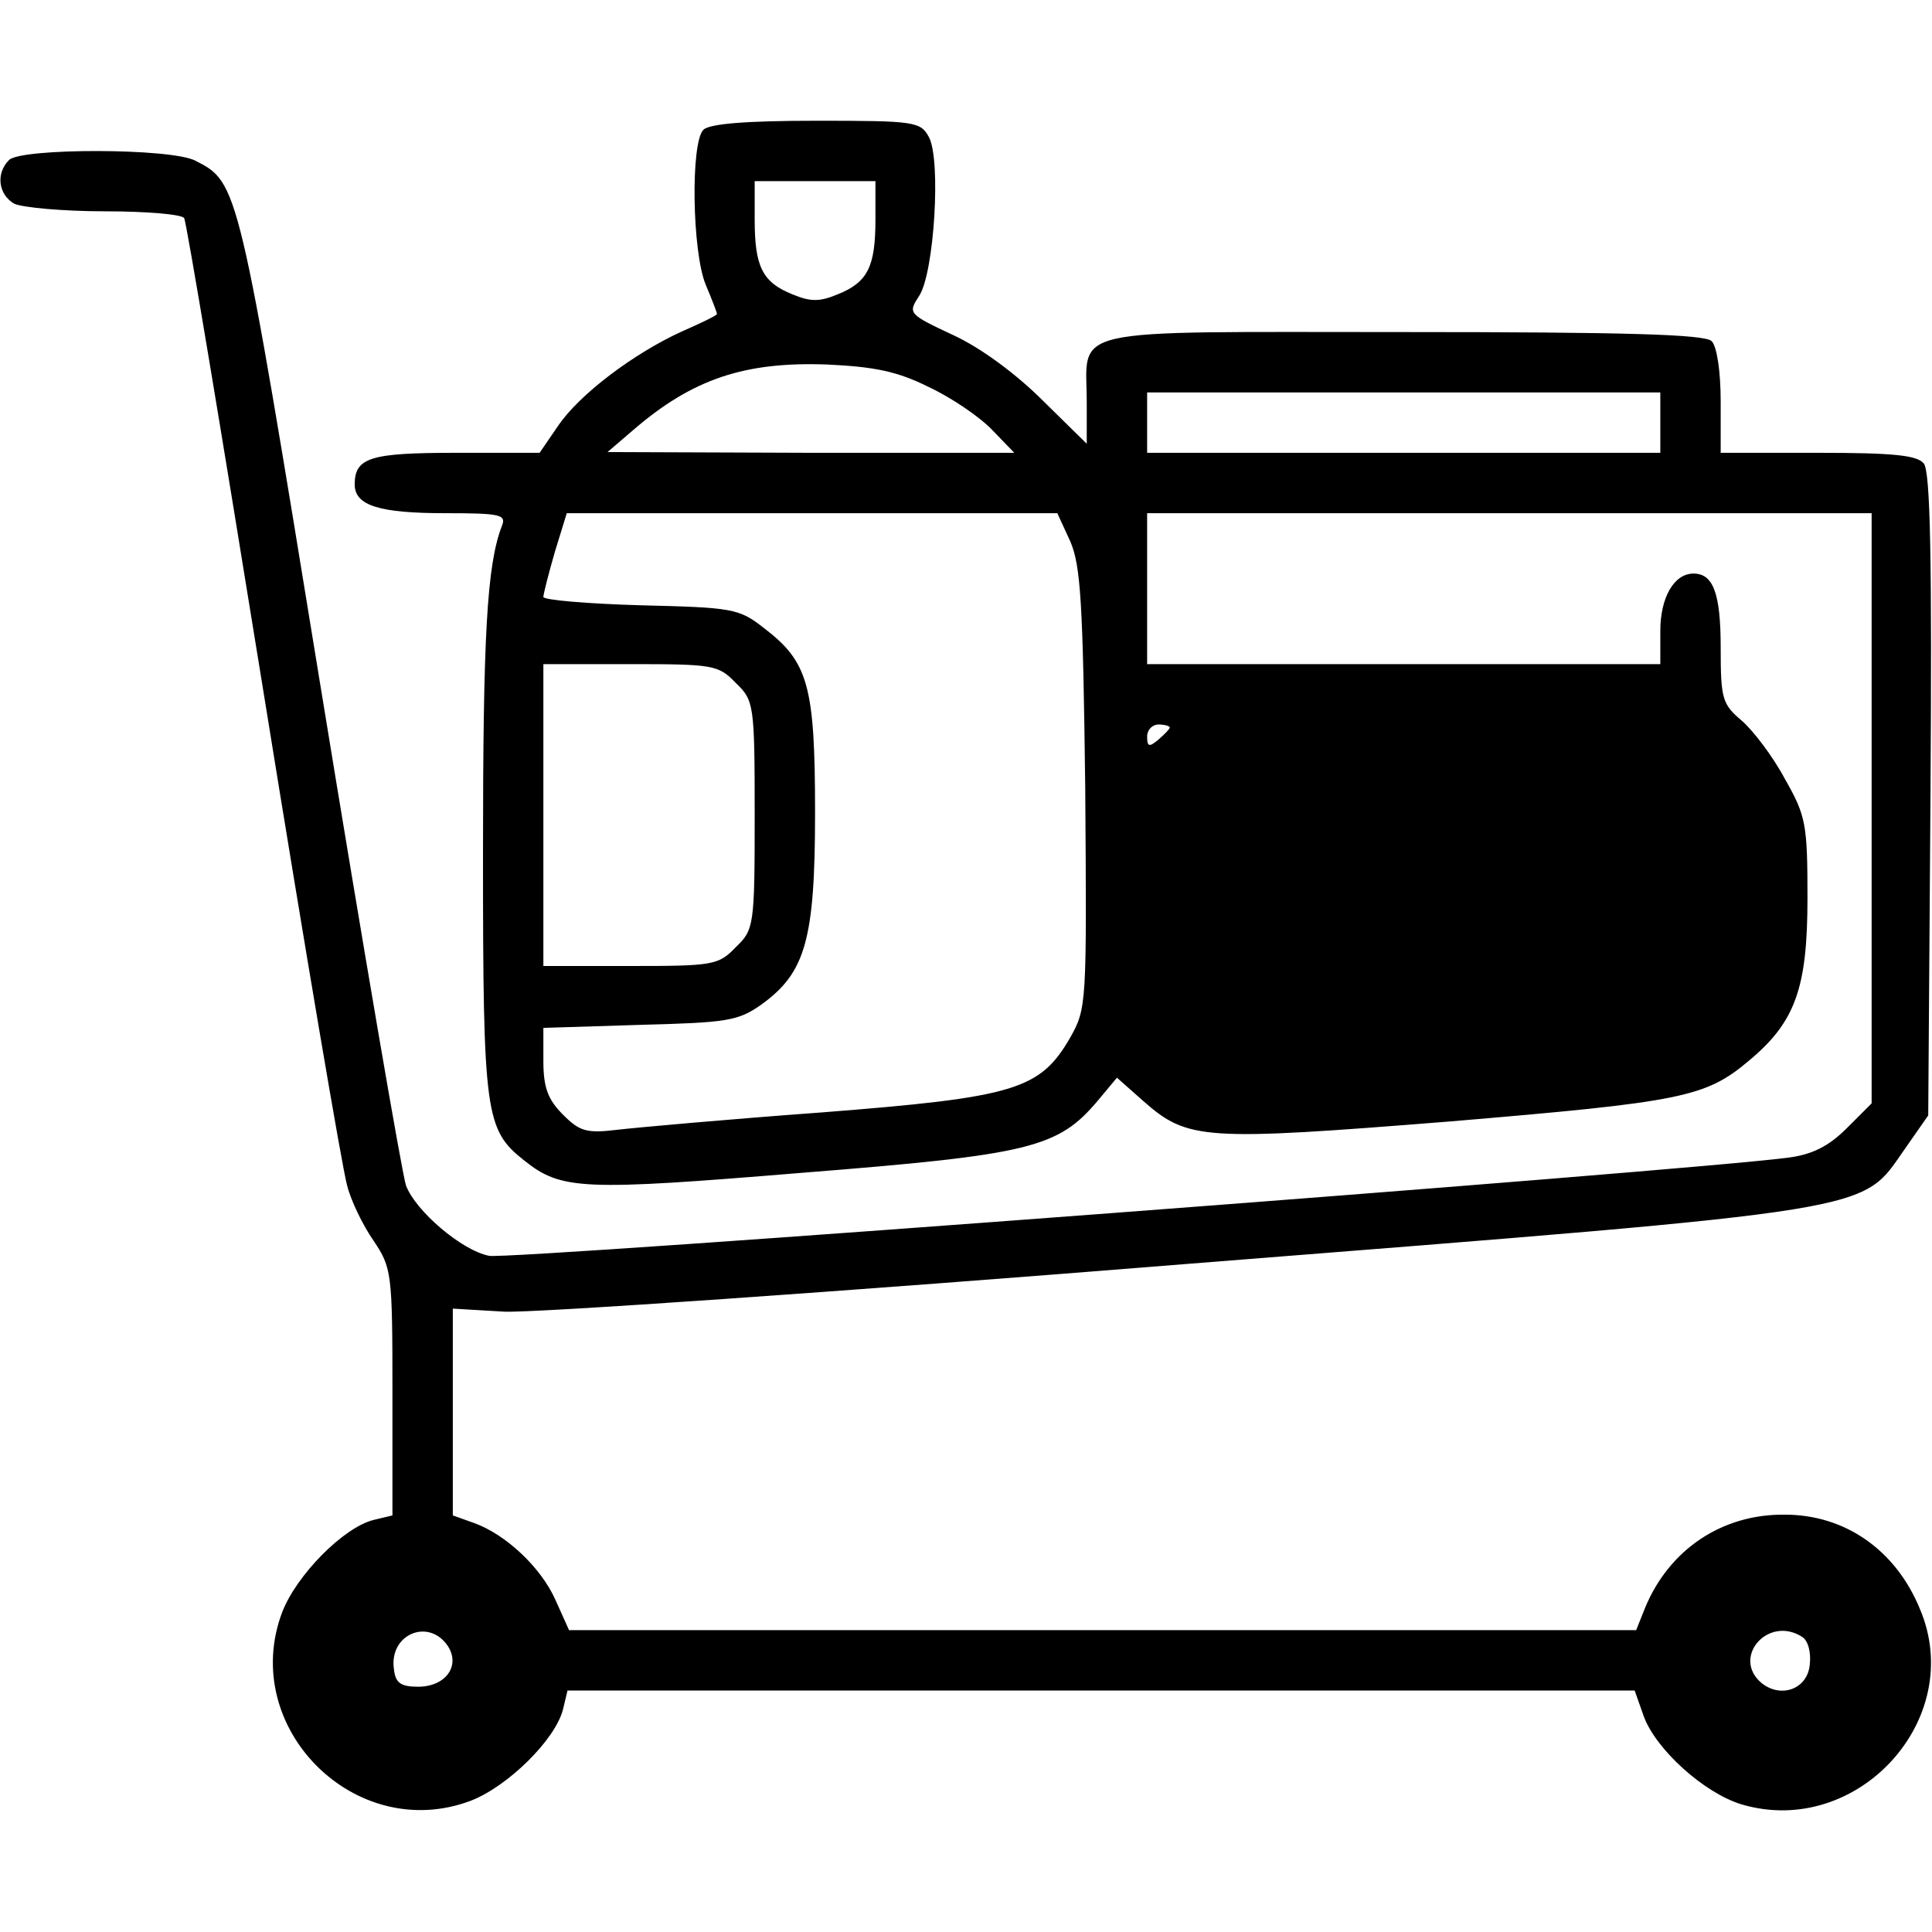 <?xml version="1.0" standalone="no"?>
<!DOCTYPE svg PUBLIC "-//W3C//DTD SVG 20010904//EN"
 "http://www.w3.org/TR/2001/REC-SVG-20010904/DTD/svg10.dtd">
<svg version="1.0" xmlns="http://www.w3.org/2000/svg"
 width="256pt" height="256pt" viewBox="0 0 256 256"
 preserveAspectRatio="xMidYMid meet">

<g transform="translate(0,256) scale(0.1,-0.1)"
fill="#000000" stroke="none">
<path d="M932 2388 c-17 -17 -15 -161 3 -205 8 -19 15 -37 15 -39 0 -2 -21
-12 -46 -23 -64 -29 -137 -84 -165 -126 l-24 -35 -110 0 c-114 0 -135 -6 -135
-42 0 -28 33 -38 120 -38 74 0 81 -2 75 -17 -20 -52 -25 -146 -25 -435 0 -346
3 -365 55 -406 49 -39 77 -40 368 -16 303 24 339 33 392 96 l25 30 35 -31 c59
-52 80 -53 406 -27 309 26 339 32 397 81 61 51 77 96 77 215 0 98 -2 109 -30
158 -16 30 -42 64 -57 77 -26 22 -28 29 -28 97 0 72 -10 98 -36 98 -26 0 -44
-32 -44 -76 l0 -44 -340 0 -340 0 0 100 0 100 480 0 480 0 0 -391 0 -391 -33
-33 c-24 -24 -46 -35 -78 -39 -126 -17 -1697 -136 -1721 -130 -36 7 -97 59
-110 93 -5 14 -56 311 -113 660 -109 668 -109 669 -166 698 -32 17 -231 17
-247 1 -18 -18 -14 -46 7 -58 11 -5 65 -10 120 -10 55 0 102 -4 105 -9 3 -4
50 -287 105 -627 55 -341 105 -635 111 -655 5 -20 21 -53 35 -73 24 -36 25
-42 25 -200 l0 -164 -25 -6 c-40 -10 -102 -73 -121 -122 -58 -153 97 -308 250
-250 49 19 112 81 122 121 l6 25 707 0 707 0 12 -34 c16 -44 80 -102 130 -117
153 -45 298 113 236 259 -32 78 -99 125 -179 125 -83 1 -153 -46 -185 -123
l-12 -30 -707 0 -707 0 -18 40 c-19 43 -66 87 -108 102 l-28 10 0 137 0 137
68 -4 c37 -2 443 26 902 63 937 74 894 68 955 154 l30 43 3 425 c2 310 0 429
-9 439 -9 11 -42 14 -140 14 l-129 0 0 68 c0 40 -5 73 -12 80 -9 9 -114 12
-410 12 -454 0 -418 8 -418 -94 l0 -54 -58 57 c-35 35 -82 70 -119 87 -60 28
-60 29 -45 52 20 31 29 180 13 210 -11 21 -19 22 -149 22 -94 0 -142 -4 -150
-12z m228 -119 c0 -62 -10 -83 -50 -99 -24 -10 -36 -10 -60 0 -40 16 -50 37
-50 99 l0 51 80 0 80 0 0 -51z m71 -222 c30 -14 68 -40 84 -57 l29 -30 -270 0
-269 1 35 30 c78 67 147 90 256 86 63 -3 93 -9 135 -30z m969 -47 l0 -40 -340
0 -340 0 0 40 0 40 340 0 340 0 0 -40z m-782 -157 c14 -32 17 -81 20 -328 2
-286 2 -291 -20 -330 -40 -69 -73 -79 -329 -99 -123 -9 -245 -20 -271 -23 -41
-5 -50 -2 -72 20 -20 20 -26 36 -26 71 l0 44 128 4 c115 3 130 5 161 27 58 42
71 85 71 254 0 169 -9 200 -68 245 -33 26 -42 27 -164 30 -70 2 -128 7 -128
11 0 4 7 31 15 59 l16 52 325 0 325 0 17 -37z m-443 -188 c24 -23 25 -28 25
-175 0 -147 -1 -152 -25 -175 -23 -24 -30 -25 -140 -25 l-115 0 0 200 0 200
115 0 c110 0 117 -1 140 -25z m575 -59 c0 -2 -7 -9 -15 -16 -12 -10 -15 -10
-15 4 0 9 7 16 15 16 8 0 15 -2 15 -4z m-956 -1218 c16 -26 -4 -53 -40 -53
-23 0 -30 5 -32 23 -7 47 47 69 72 30z m1794 13 c8 -5 12 -21 10 -37 -3 -32
-38 -45 -64 -24 -40 34 9 90 54 61z"/>
</g>
</svg>
